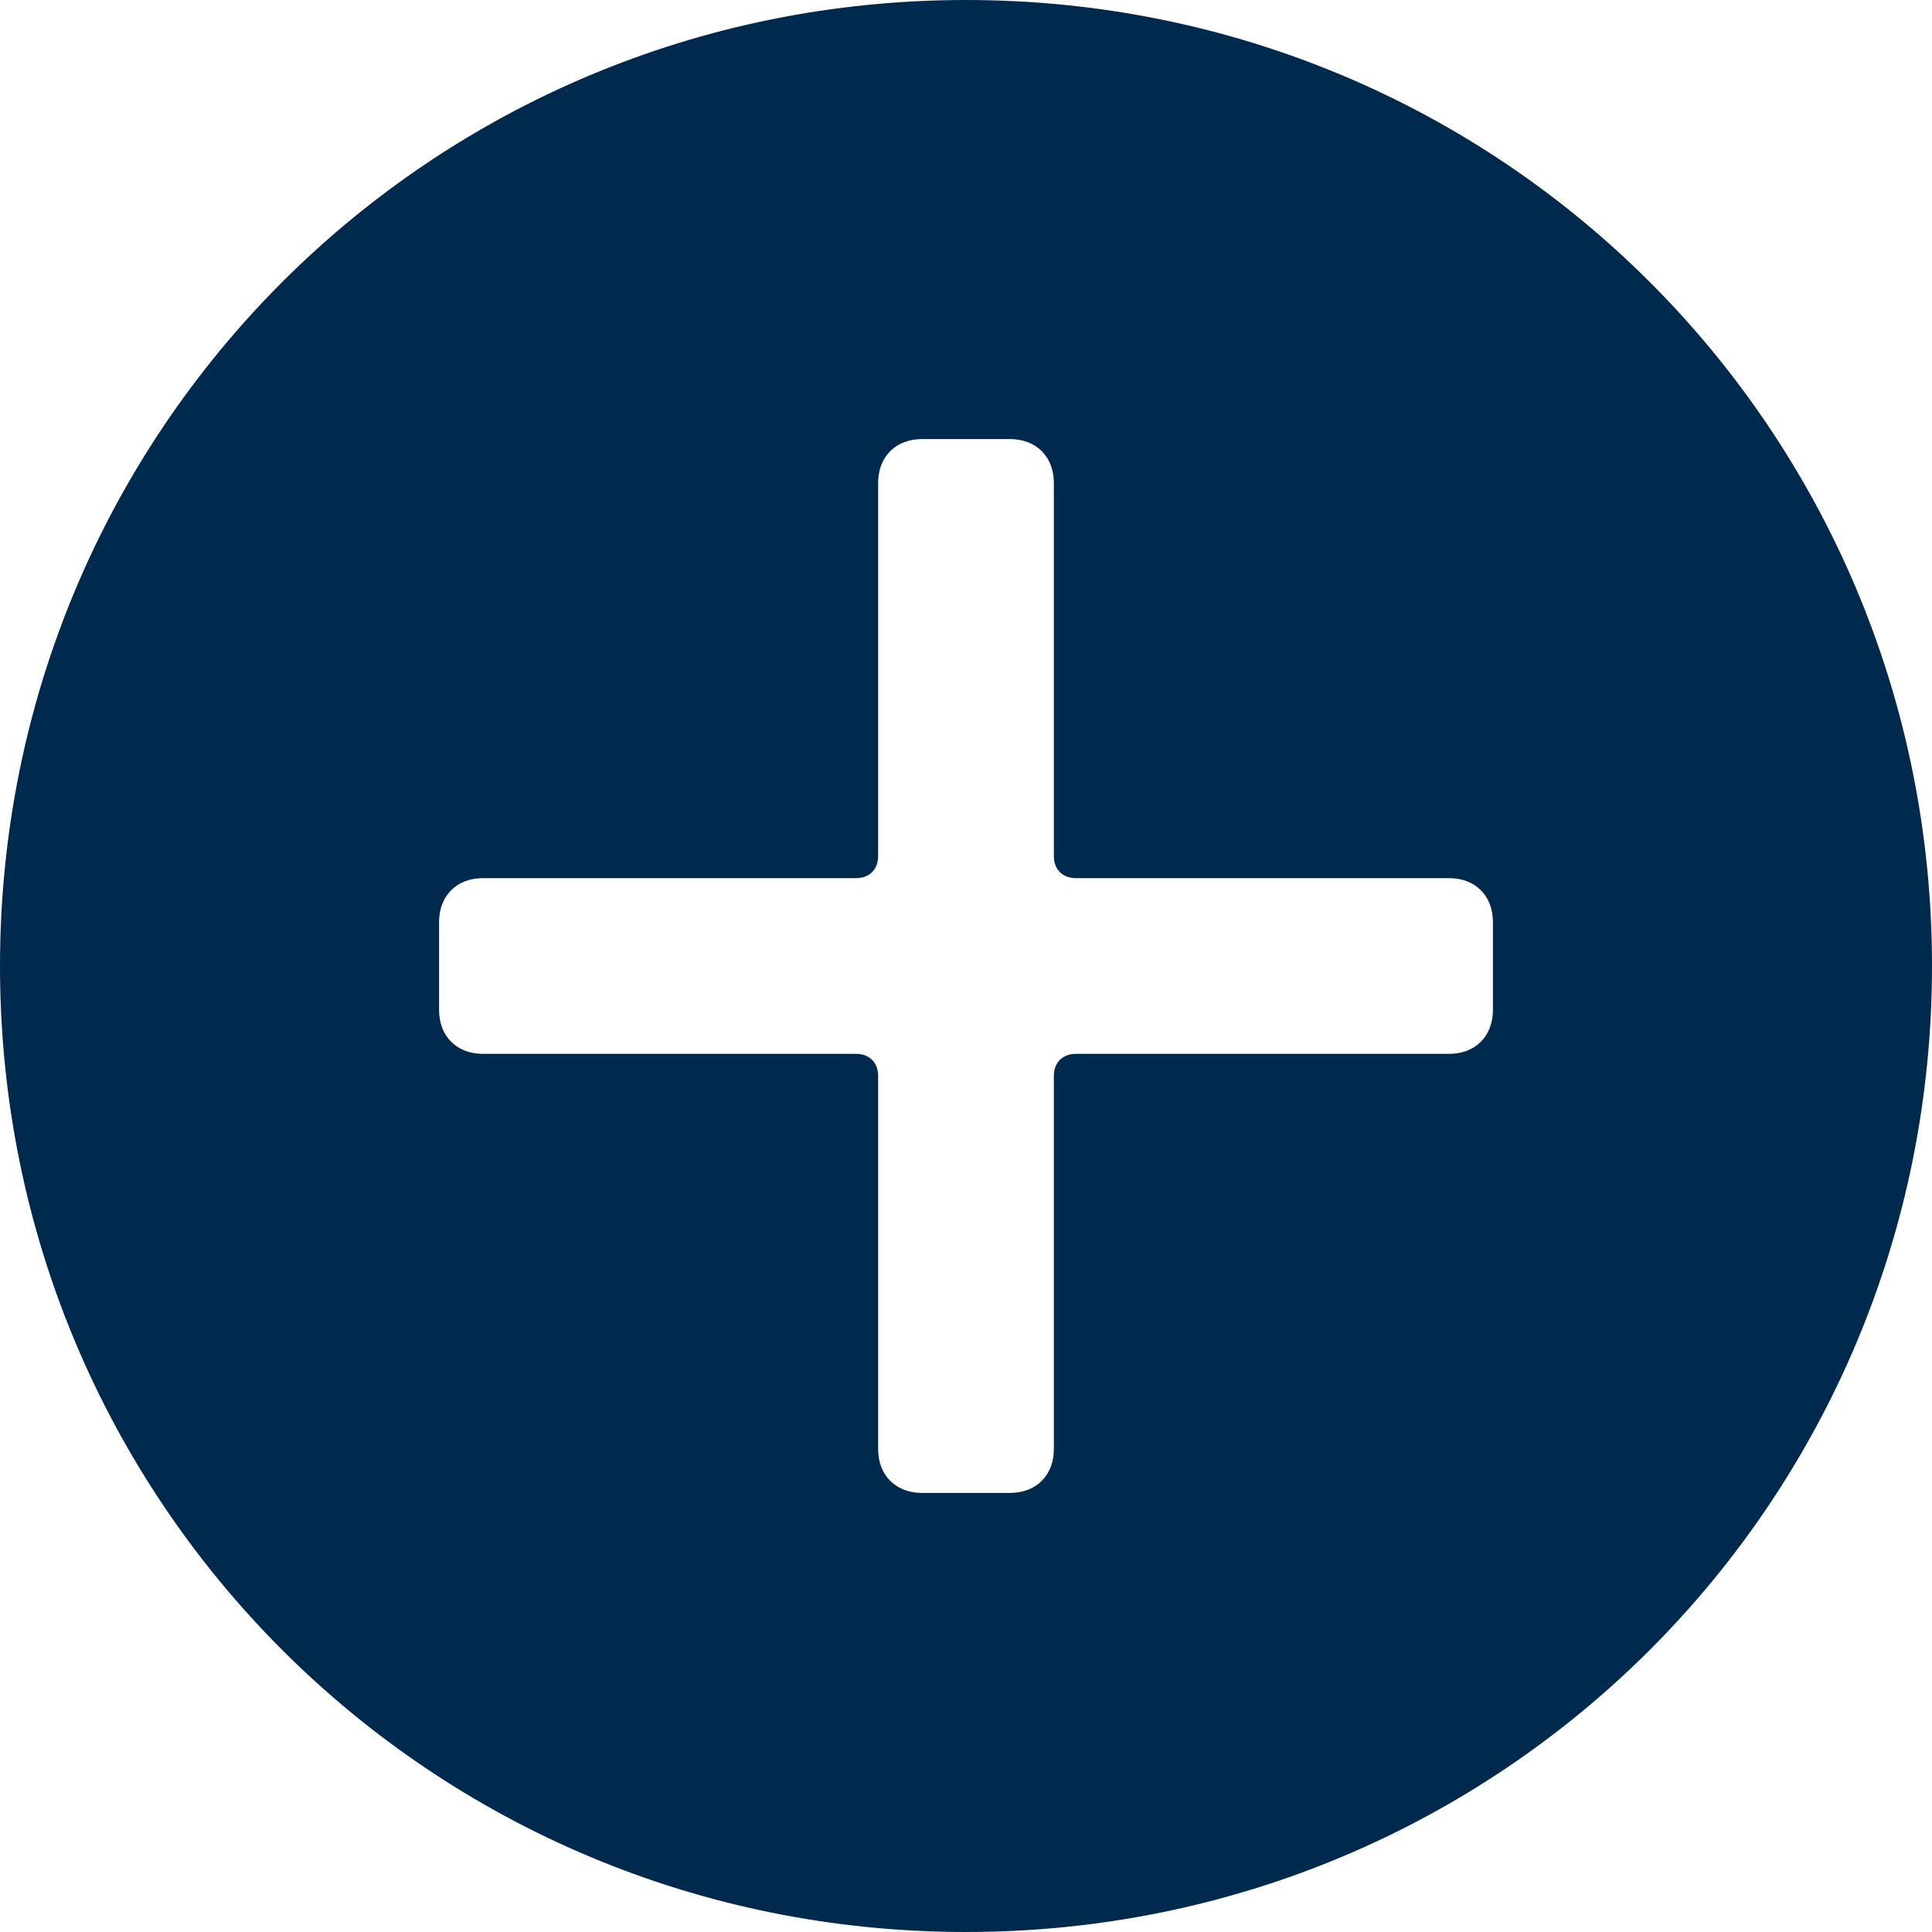 <svg width="23" height="23" viewBox="0 0 23 23" fill="none" xmlns="http://www.w3.org/2000/svg">
<path fill-rule="evenodd" clip-rule="evenodd" d="M0 11.5C0 5.123 5.123 0 11.5 0C17.877 0 23 5.123 23 11.5C23 17.877 17.877 23 11.5 23C5.123 23 0 17.877 0 11.5ZM17.25 12.546C17.564 12.546 17.773 12.336 17.773 12.023V10.977C17.773 10.664 17.564 10.454 17.25 10.454H12.807C12.65 10.454 12.546 10.35 12.546 10.193V5.75C12.546 5.436 12.336 5.227 12.023 5.227H10.977C10.664 5.227 10.454 5.436 10.454 5.75V10.193C10.454 10.35 10.35 10.454 10.193 10.454H5.75C5.436 10.454 5.227 10.664 5.227 10.977V12.023C5.227 12.336 5.436 12.546 5.75 12.546H10.193C10.35 12.546 10.454 12.65 10.454 12.807V17.25C10.454 17.564 10.664 17.773 10.977 17.773H12.023C12.336 17.773 12.546 17.564 12.546 17.25V12.807C12.546 12.65 12.65 12.546 12.807 12.546H17.25Z" fill="#00294E"/>
</svg>
